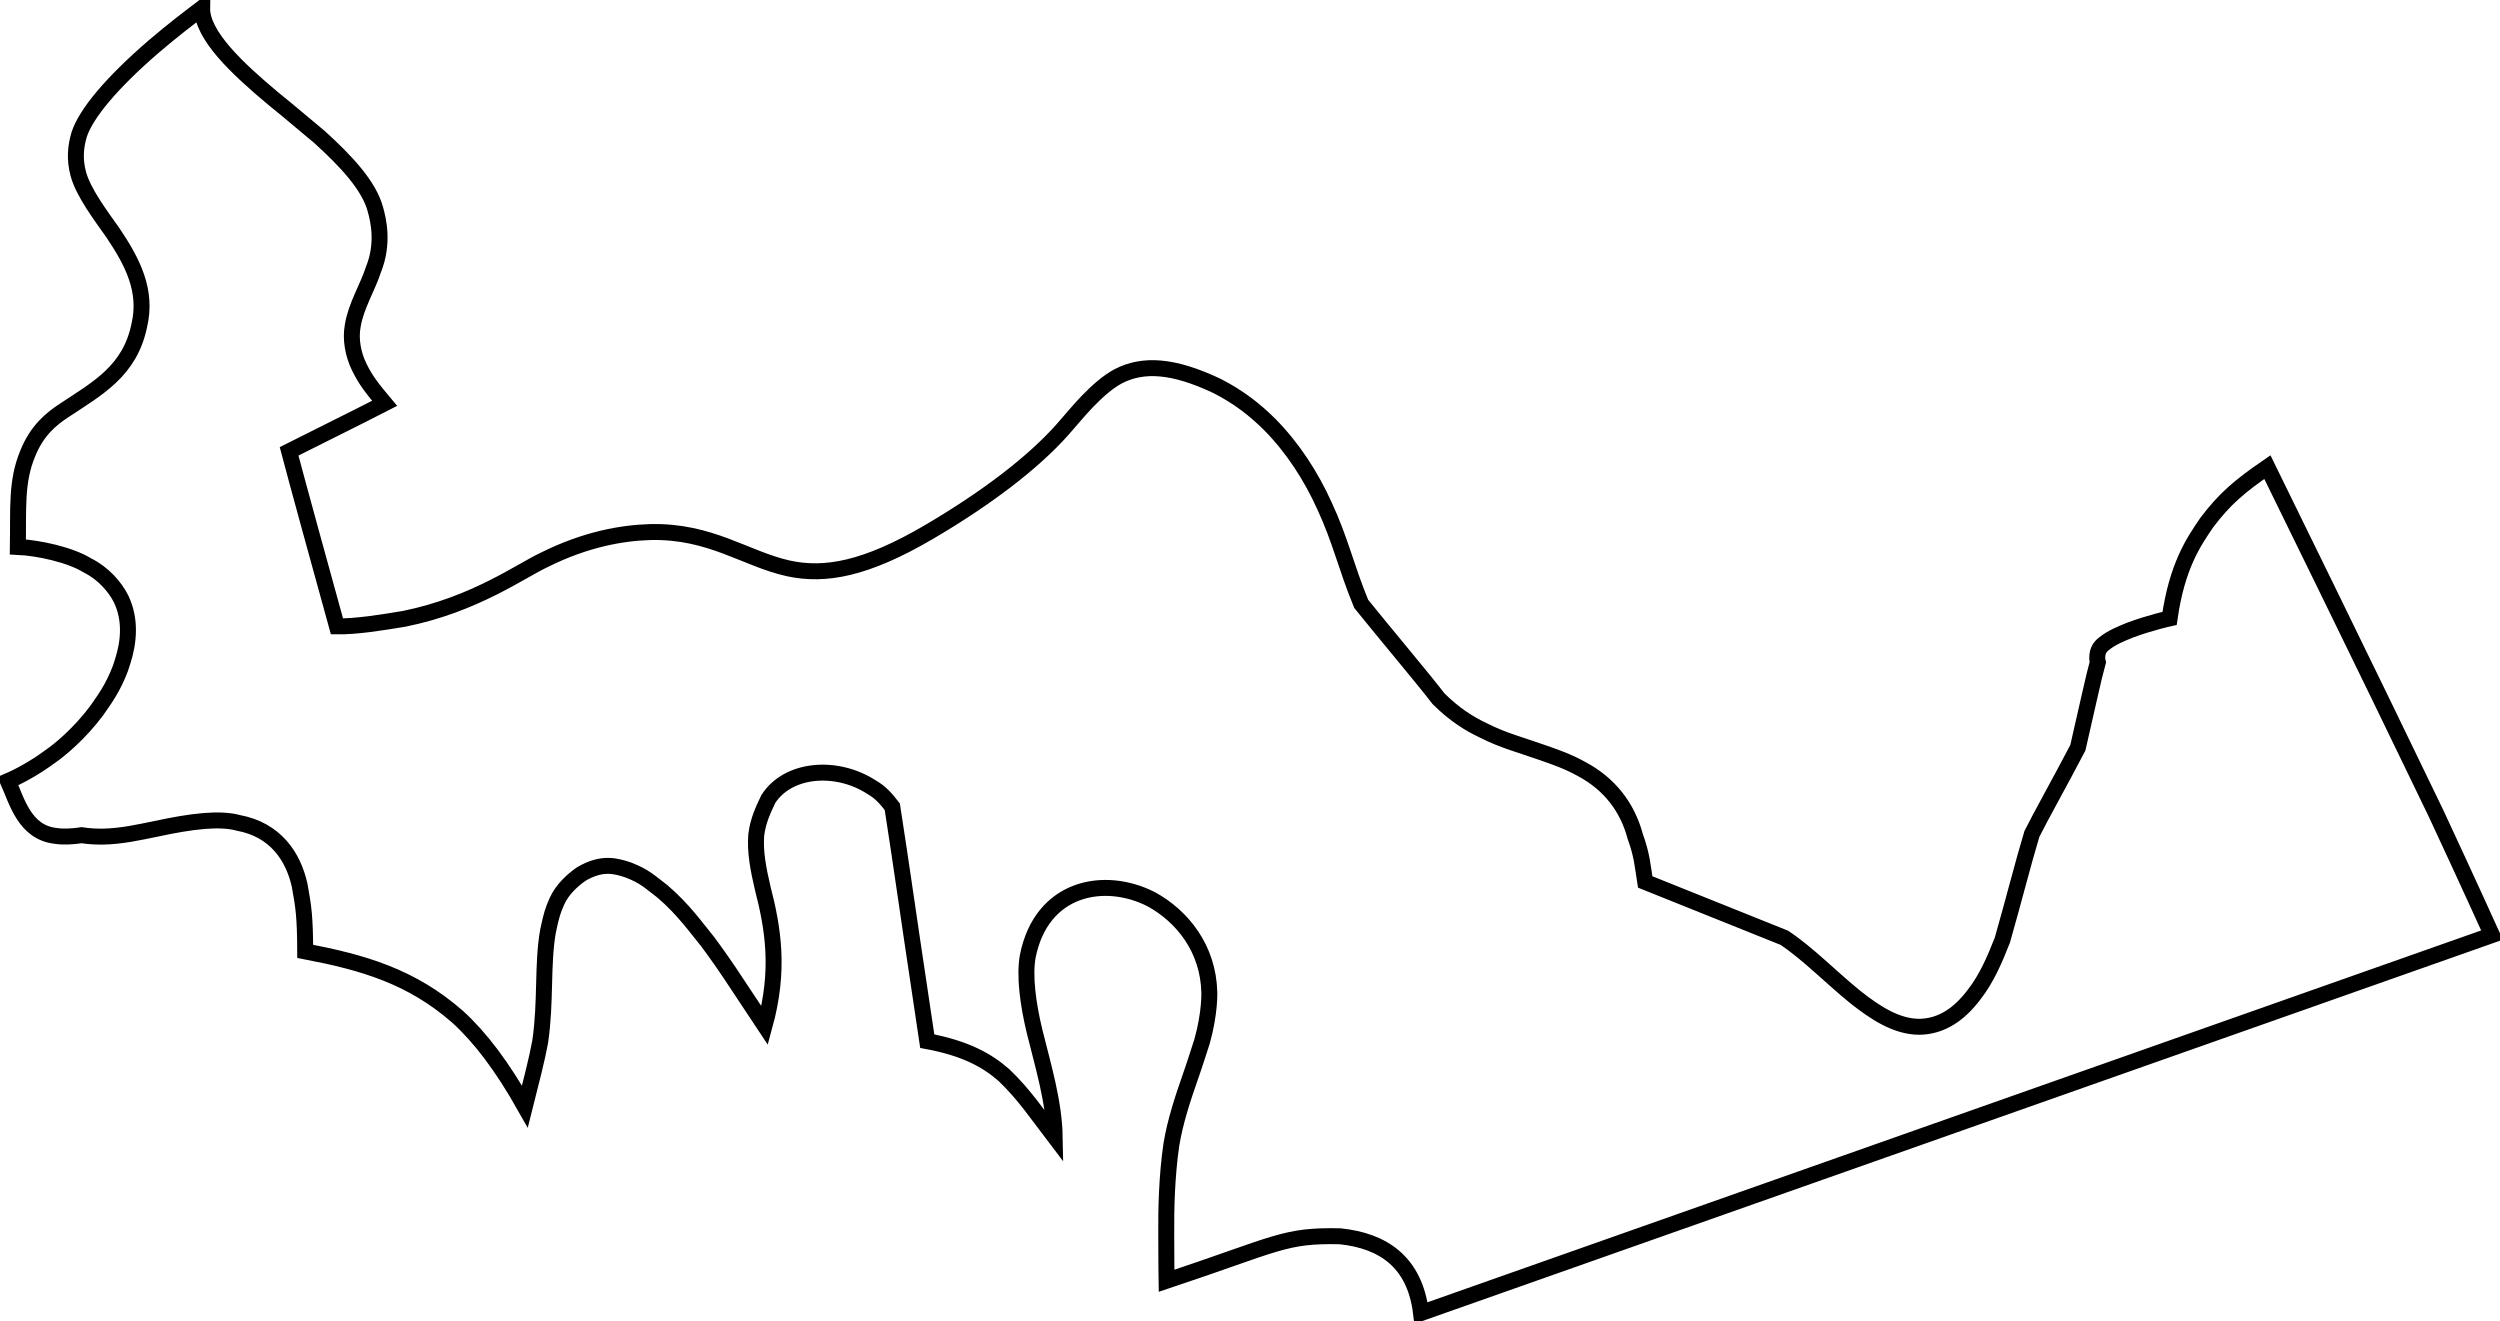 <svg xmlns:inkscape="http://www.inkscape.org/namespaces/inkscape" xmlns:sodipodi="http://sodipodi.sourceforge.net/DTD/sodipodi-0.dtd" xmlns="http://www.w3.org/2000/svg" xmlns:svg="http://www.w3.org/2000/svg" version="1.1" id="svg1" sodipodi:docname="sevilla_coast.svg" inkscape:version="1.3.2 (091e20e, 2023-11-25, custom)" viewBox="532.88 1281.72 156.7 82.8">
  <defs id="defs1"/>
  <sodipodi:namedview id="namedview1" pagecolor="#ffffff" bordercolor="#999999" borderopacity="1" inkscape:showpageshadow="2" inkscape:pageopacity="0" inkscape:pagecheckerboard="0" inkscape:deskcolor="#d1d1d1" inkscape:document-units="in" inkscape:zoom="1.6768791" inkscape:cx="326.49938" inkscape:cy="244.8" inkscape:window-width="1920" inkscape:window-height="1017" inkscape:window-x="-8" inkscape:window-y="-8" inkscape:window-maximized="1" inkscape:current-layer="svg1"/>
  <path id="Sevilla Küste" fill="none" stroke="black" stroke-width="1" d="M 534.00,1316.00            C 534.04,1313.60 533.88,1311.91 534.62,1310.14              535.20,1308.70 536.09,1307.97 536.94,1307.42              538.99,1306.06 541.02,1304.98 541.61,1302.12              542.12,1299.96 541.21,1298.17 539.95,1296.30              539.17,1295.20 538.11,1293.79 537.79,1292.63              537.54,1291.69 537.62,1290.91 537.84,1290.16              538.27,1288.84 539.86,1286.93 542.50,1284.65              543.79,1283.55 544.58,1282.96 545.55,1282.22              545.52,1283.93 547.77,1286.03 550.02,1287.91              551.09,1288.77 552.07,1289.62 552.91,1290.31              554.56,1291.81 556.03,1293.36 556.42,1294.88              556.59,1295.50 556.95,1296.96 556.29,1298.61              555.91,1299.77 555.19,1300.90 554.99,1302.14              554.83,1303.00 555.02,1303.94 555.38,1304.69              555.81,1305.59 556.28,1306.15 556.99,1307.00              555.18,1307.93 552.88,1309.06 551.00,1310.01              551.34,1311.32 553.22,1318.17 554.00,1320.98              555.22,1321.00 556.81,1320.74 558.20,1320.51              562.66,1319.61 565.54,1317.48 567.02,1316.80              569.59,1315.52 571.87,1315.12 573.64,1315.07              577.43,1314.98 579.60,1316.75 582.31,1317.35              584.59,1317.84 587.13,1317.40 591.12,1315.06              594.76,1312.92 597.66,1310.70 599.50,1308.62              600.06,1307.98 600.54,1307.40 601.03,1306.89              601.68,1306.22 602.31,1305.66 602.98,1305.30              604.54,1304.50 606.42,1304.61 609.18,1305.92              610.51,1306.60 611.55,1307.41 612.47,1308.33              613.92,1309.80 615.06,1311.57 615.90,1313.43              616.91,1315.60 617.24,1317.24 618.20,1319.57              619.68,1321.41 622.06,1324.23 623.05,1325.52              624.05,1326.51 624.96,1327.08 625.87,1327.51              627.11,1328.14 628.23,1328.42 629.61,1328.91              630.32,1329.16 631.13,1329.43 632.03,1329.93              633.78,1330.87 634.89,1332.32 635.38,1334.16              635.80,1335.31 635.84,1335.99 636.00,1337.00              638.58,1338.04 642.12,1339.46 644.72,1340.50              646.17,1341.46 647.64,1342.97 649.14,1344.19              650.45,1345.23 651.75,1346.07 653.18,1346.08              654.58,1346.06 655.70,1345.29 656.64,1344.03              657.38,1343.08 657.90,1341.90 658.39,1340.64              659.09,1338.20 659.71,1335.73 660.24,1333.99              660.76,1332.94 661.99,1330.75 663.12,1328.59              663.73,1325.96 664.10,1324.19 664.37,1323.23              664.37,1323.23 664.16,1322.50 664.76,1322.07              665.24,1321.68 665.82,1321.45 666.38,1321.22              667.67,1320.74 668.87,1320.48 668.87,1320.48              669.34,1317.18 670.38,1315.68 671.19,1314.49              672.32,1312.98 673.31,1312.16 675.00,1311.00              675.00,1311.00 681.38,1323.99 685.56,1332.68              687.62,1337.10 689.08,1340.33 689.08,1340.33              689.08,1340.33 621.95,1364.02 621.95,1364.02              621.56,1360.79 619.55,1359.49 616.88,1359.21              613.37,1359.13 612.96,1359.68 606.00,1362.00              606.00,1362.00 605.98,1360.82 605.98,1359.06              605.97,1357.50 606.01,1355.48 606.30,1353.47              606.54,1352.00 607.04,1350.51 607.48,1349.25              607.77,1348.43 608.01,1347.65 608.23,1346.98              608.73,1345.18 608.68,1343.93 608.68,1343.93              608.62,1341.17 606.98,1339.15 605.05,1338.09              602.11,1336.58 598.16,1337.32 597.30,1341.66              597.08,1342.89 597.31,1344.64 597.73,1346.38              598.25,1348.49 598.95,1350.77 598.99,1352.99              597.96,1351.64 597.07,1350.31 595.81,1349.11              594.76,1348.19 593.41,1347.43 591.00,1346.98              590.77,1345.43 590.63,1344.47 590.50,1343.63              589.91,1339.74 589.37,1335.88 588.81,1332.29              588.43,1331.80 588.09,1331.39 587.51,1331.06              585.30,1329.63 582.27,1329.89 581.04,1331.80              580.76,1332.40 580.39,1333.12 580.28,1334.07              580.20,1335.13 580.41,1336.20 580.68,1337.36              581.34,1339.92 581.77,1342.50 580.81,1346.00              580.81,1346.00 579.62,1344.20 578.62,1342.70              577.91,1341.64 577.25,1340.76 577.25,1340.76              576.55,1339.91 575.73,1338.73 574.41,1337.60              573.58,1336.97 573.31,1336.66 572.26,1336.25              571.47,1335.99 570.62,1335.74 569.32,1336.50              568.79,1336.87 568.13,1337.45 567.79,1338.21              567.55,1338.75 567.44,1339.06 567.23,1340.08              566.86,1342.17 567.11,1344.48 566.74,1347.01              566.54,1348.10 566.19,1349.46 565.78,1351.08              564.37,1348.58 563.00,1346.76 561.56,1345.45              558.67,1342.92 555.66,1342.05 552.01,1341.35              552.00,1339.18 551.91,1338.56 551.66,1337.20              551.25,1335.37 550.12,1333.73 547.83,1333.30              546.66,1332.98 544.93,1333.18 542.62,1333.68              541.58,1333.89 540.50,1334.14 539.30,1334.16              538.87,1334.16 538.44,1334.14 538.00,1334.07              537.39,1334.16 536.84,1334.19 536.34,1334.11              534.43,1333.88 533.94,1331.95 533.38,1330.68              534.06,1330.39 535.05,1329.86 535.98,1329.17              536.62,1328.74 537.88,1327.69 538.95,1326.25              539.27,1325.80 539.59,1325.34 539.87,1324.83              540.14,1324.33 540.40,1323.77 540.57,1323.18              540.96,1321.96 541.09,1320.57 540.48,1319.28              540.10,1318.51 539.36,1317.66 538.36,1317.16              537.27,1316.49 535.30,1316.06 534.00,1316.00 Z"/>
</svg>